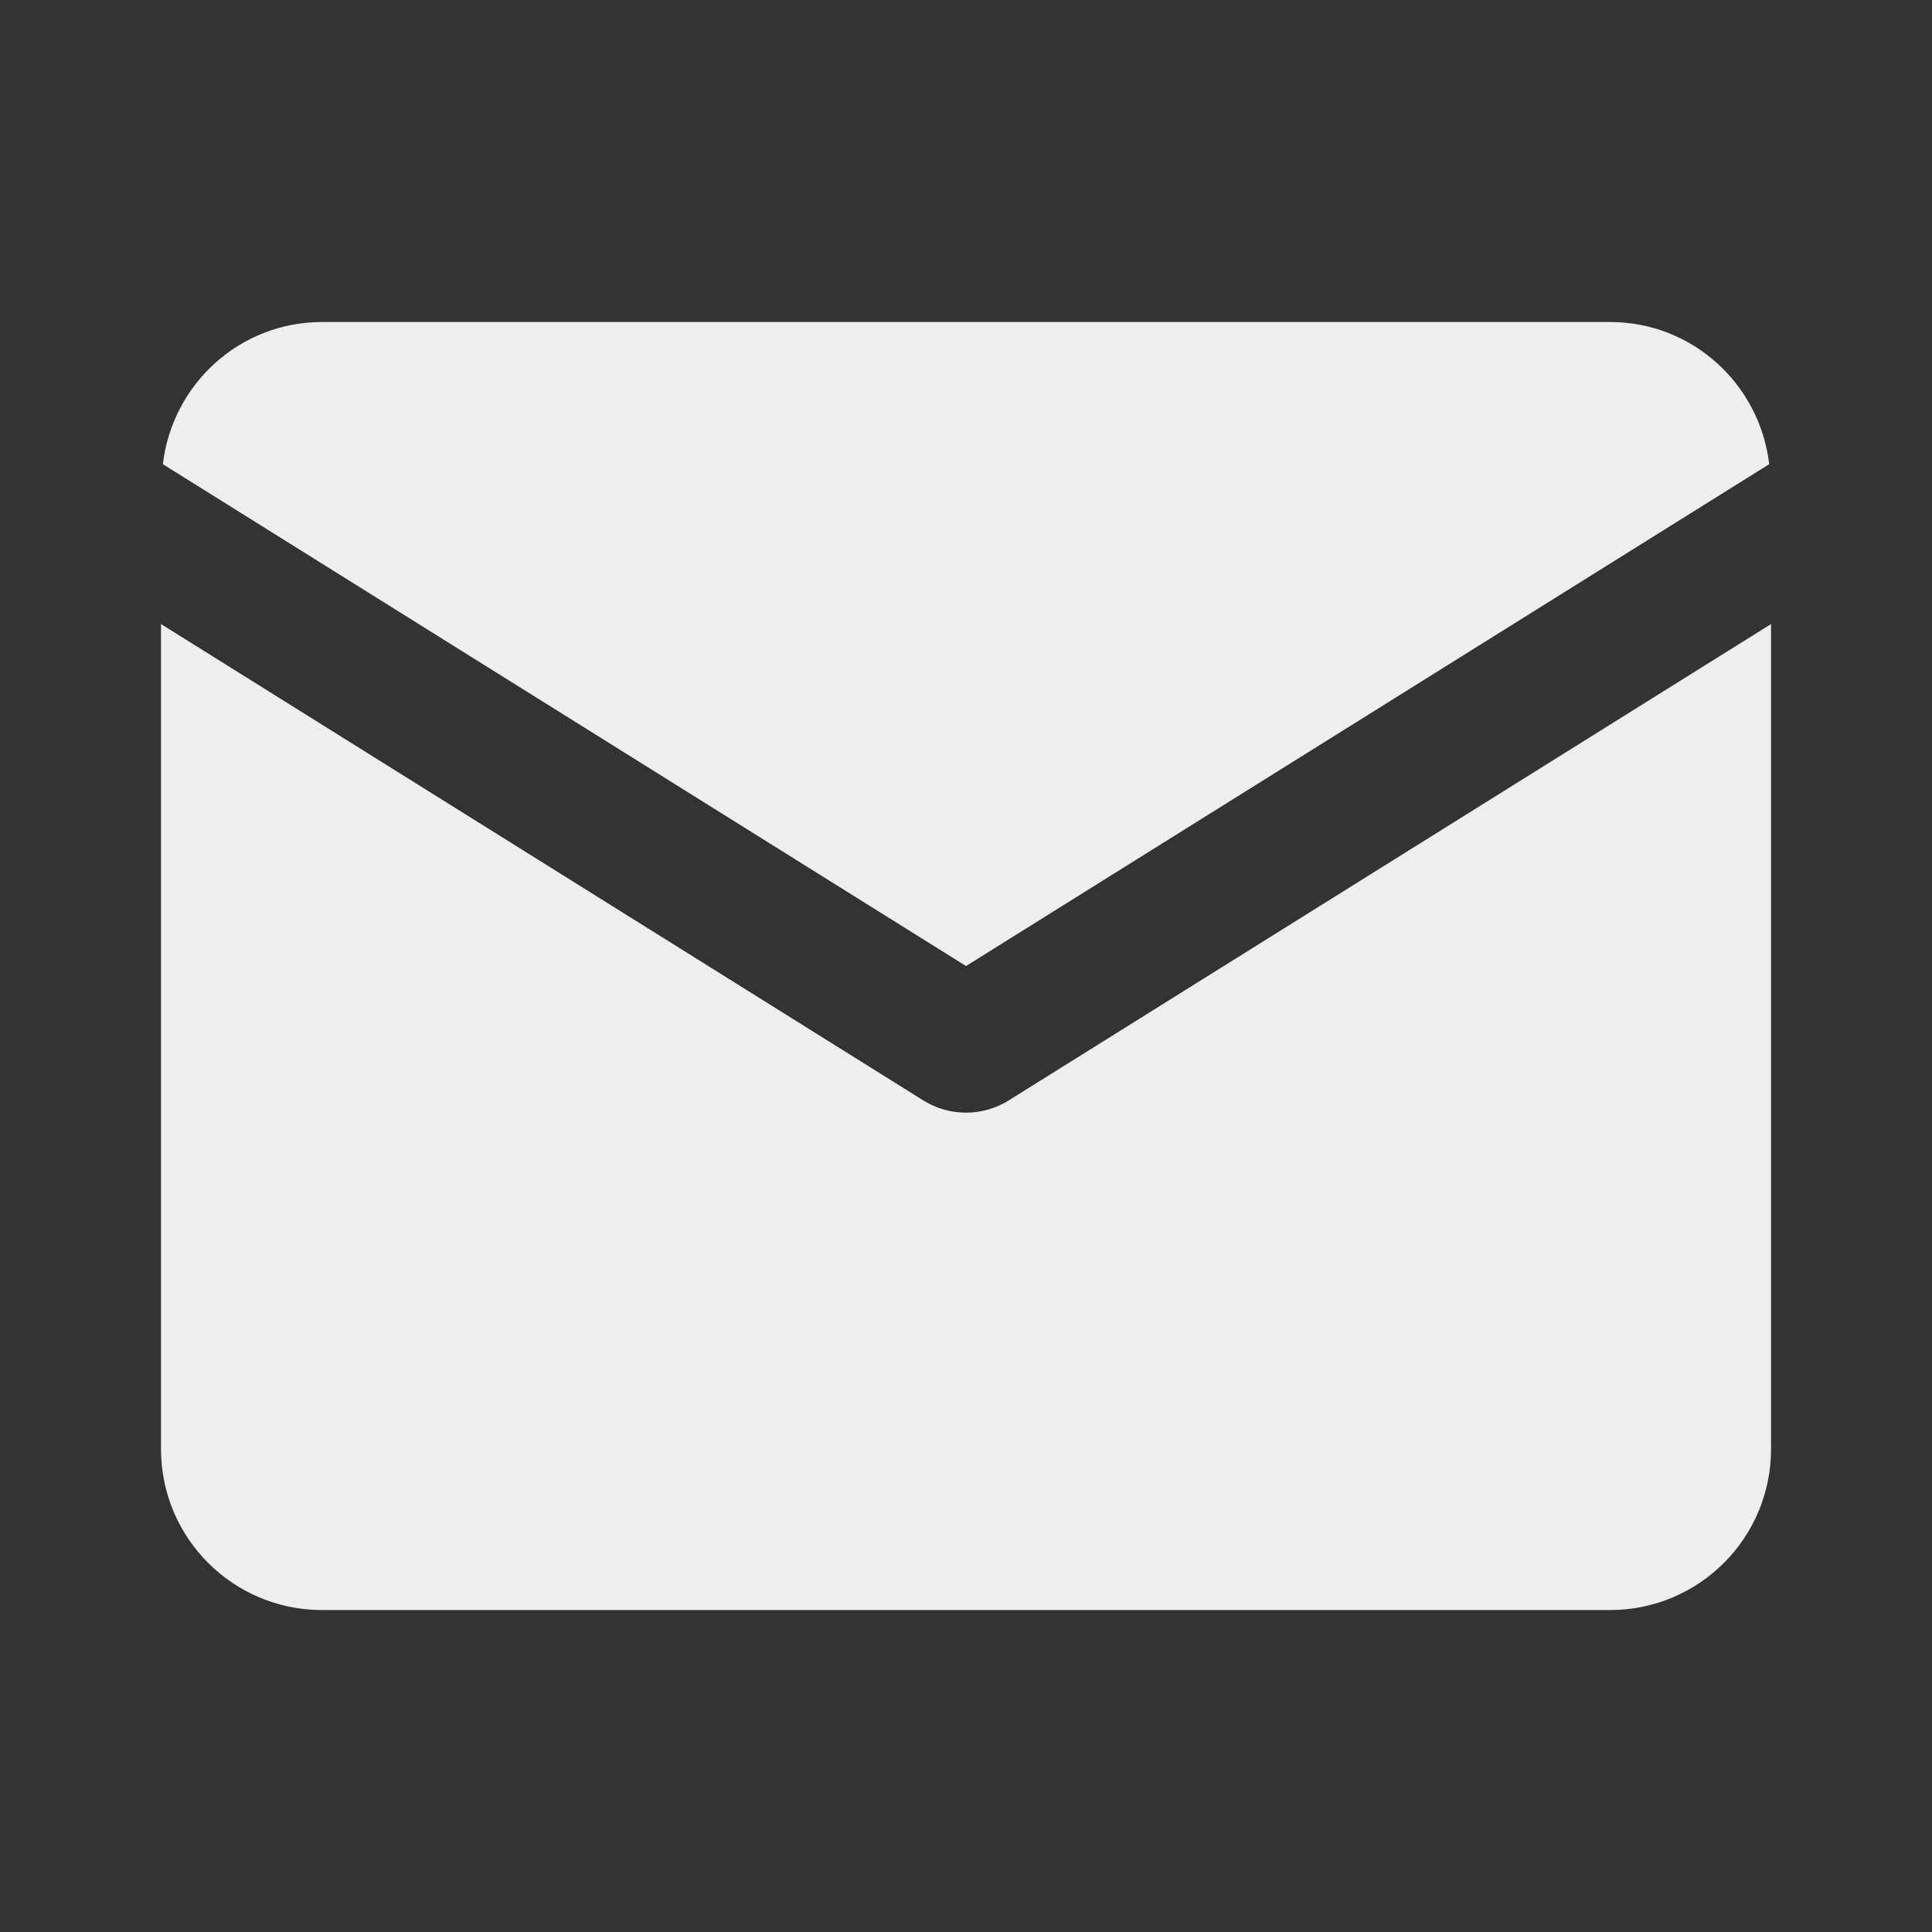 <svg xmlns="http://www.w3.org/2000/svg" xmlns:xlink="http://www.w3.org/1999/xlink" viewBox="0,0,256,256" width="24px" height="24px"><rect x="0" y="0" width="256" height="256" fill="#333333" stroke="none"/><g fill="#eeeeee" fill-rule="nonzero" stroke="none" stroke-width="1" stroke-linecap="butt" stroke-linejoin="miter" stroke-miterlimit="10" stroke-dasharray="" stroke-dashoffset="0" font-family="none" font-weight="none" font-size="none" text-anchor="none" style="mix-blend-mode: normal"><g transform="scale(10.667,10.667)"><path d="M4,4c-1.024,0 -1.86,0.773 -1.977,1.766l9.977,6.234l9.977,-6.234c-0.117,-0.993 -0.953,-1.766 -1.977,-1.766zM2,7.752v10.248c0,1.105 0.895,2 2,2h16c1.105,0 2,-0.895 2,-2v-10.248l-9.471,5.918c-0.324,0.202 -0.735,0.202 -1.059,0z"></path></g></g></svg>